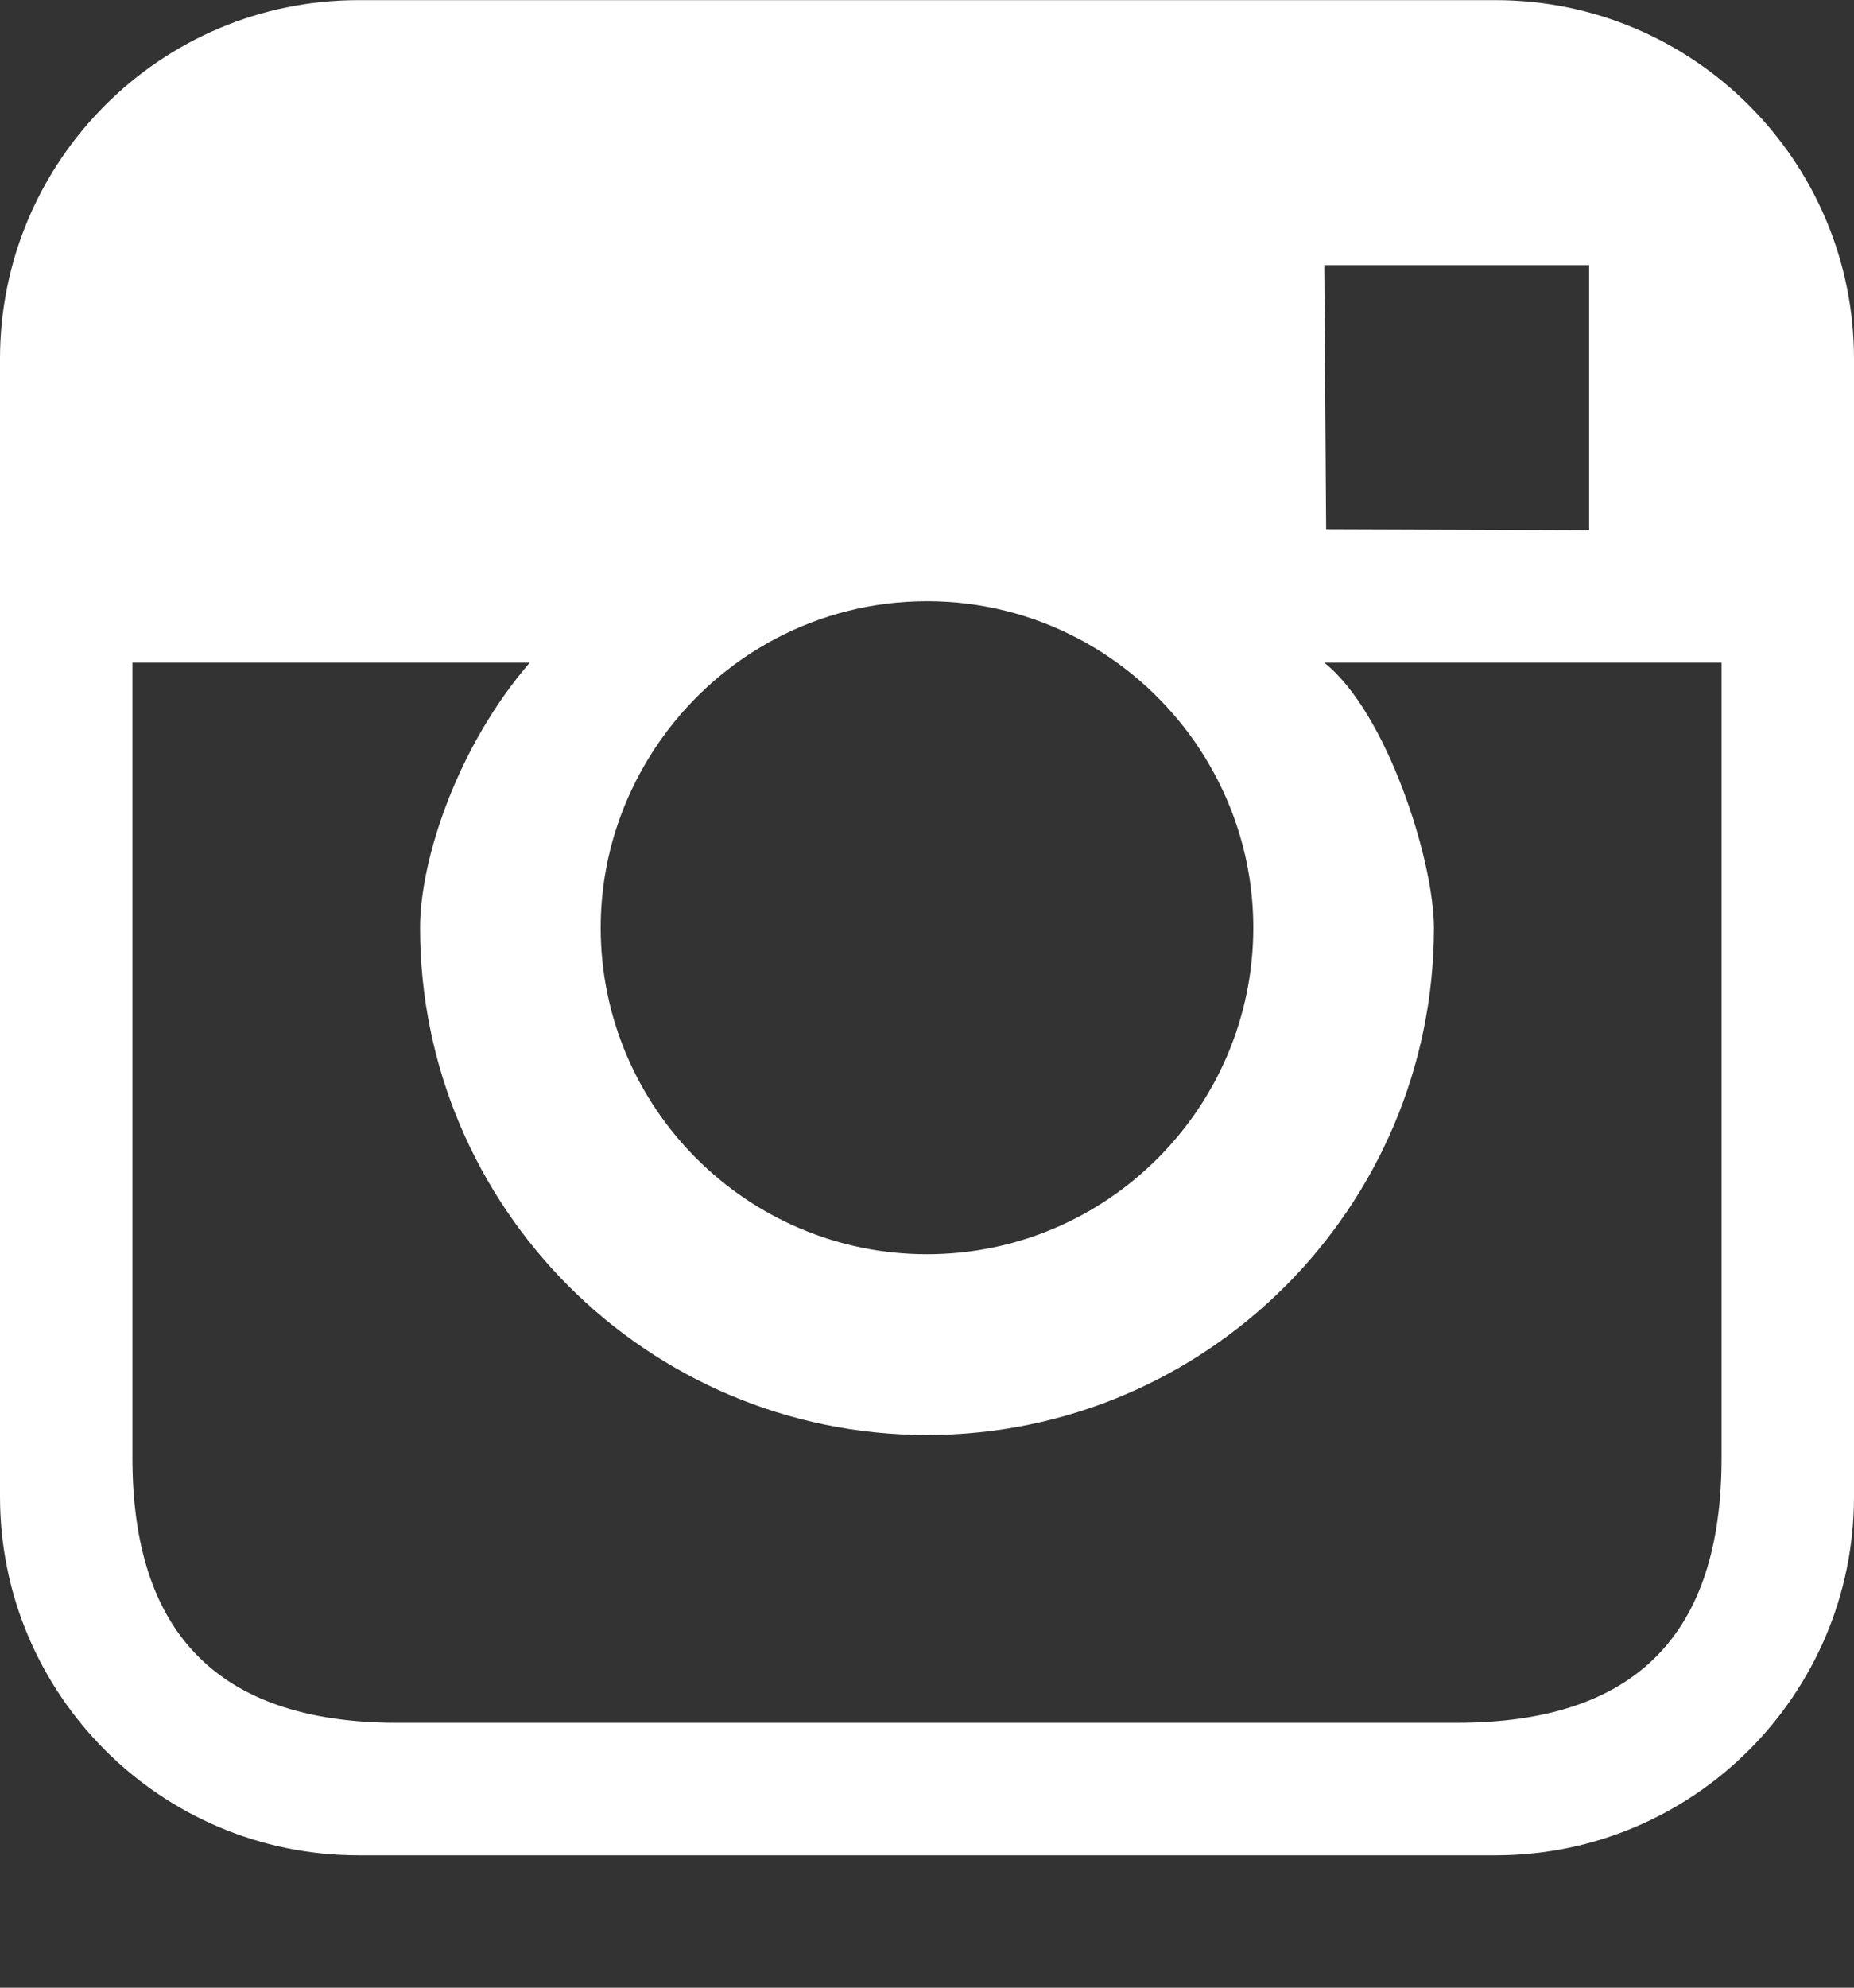 <svg id="SvgjsSvg1014" xmlns="http://www.w3.org/2000/svg" version="1.1" xmlns:xlink="http://www.w3.org/1999/xlink" xmlns:svgjs="http://svgjs.com/svgjs" width="14" height="15" viewBox="0 0 14 15"><rect x="0" y="0" width="14" height="15" fill="#333333" stroke="none"/><defs id="SvgjsDefs1015"></defs><path id="SvgjsPath1016" d="M880.294 57.001L871.706 57.001C870.214 57.001 869 58.215 869 59.707L869 68.295C869 69.787 870.214 71.001 871.706 71.001L880.294 71.001C881.786 71.001 883 69.787 883 68.295L883 59.707C883 58.215 881.786 57.001 880.294 57.001ZM874.003 62.564C874.45 61.943 875.178 61.537 876 61.537C876.822 61.537 877.55 61.943 877.998 62.564C878.29 62.97 878.464 63.465 878.464 64.001C878.464 65.359 877.358 66.465 876 66.465C874.642 66.465 873.536 65.359 873.536 64.001C873.536 63.465 873.711 62.97 874.003 62.564ZM881 59.001L881 61.001L879.014 60.994L879 59.001ZM882 68.002C882 69.338 881.347 70.001 880 70.001L872 70.001C870.615 70.001 870 69.289 870 68.002L870 62.001L873 62.001C872.448 62.641 872.172 63.493 872.172 64.001C872.172 66.111 873.889 67.829 876 67.829C878.111 67.829 879.828 66.111 879.828 64.001C879.828 63.493 879.472 62.376 879 62.001L882 62.001Z " fill="#ffffff" transform="matrix(1,0,0,1,-869,-57)"></path></svg>